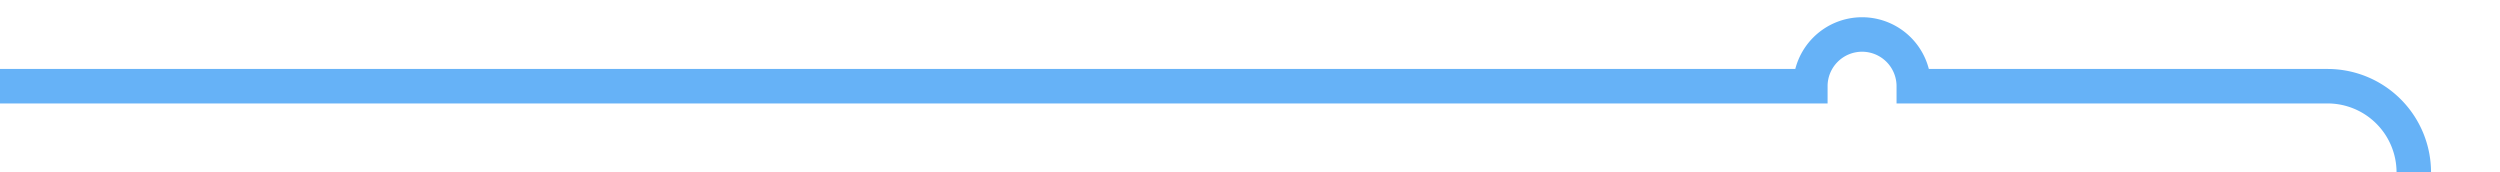﻿<?xml version="1.0" encoding="utf-8"?>
<svg version="1.1" xmlns:xlink="http://www.w3.org/1999/xlink" width="145px" height="10px" preserveAspectRatio="xMinYMid meet" viewBox="670 420  145 8" xmlns="http://www.w3.org/2000/svg">
  <path d="M 670 424  L 775 424  A 3 3 0 0 1 778 421 A 3 3 0 0 1 781 424 L 805 424  A 5 5 0 0 1 810 429 L 810 4311  A 5 5 0 0 1 805 4316 L 718 4316  " stroke-width="2" stroke="#66b2f7" fill="none" />
</svg>